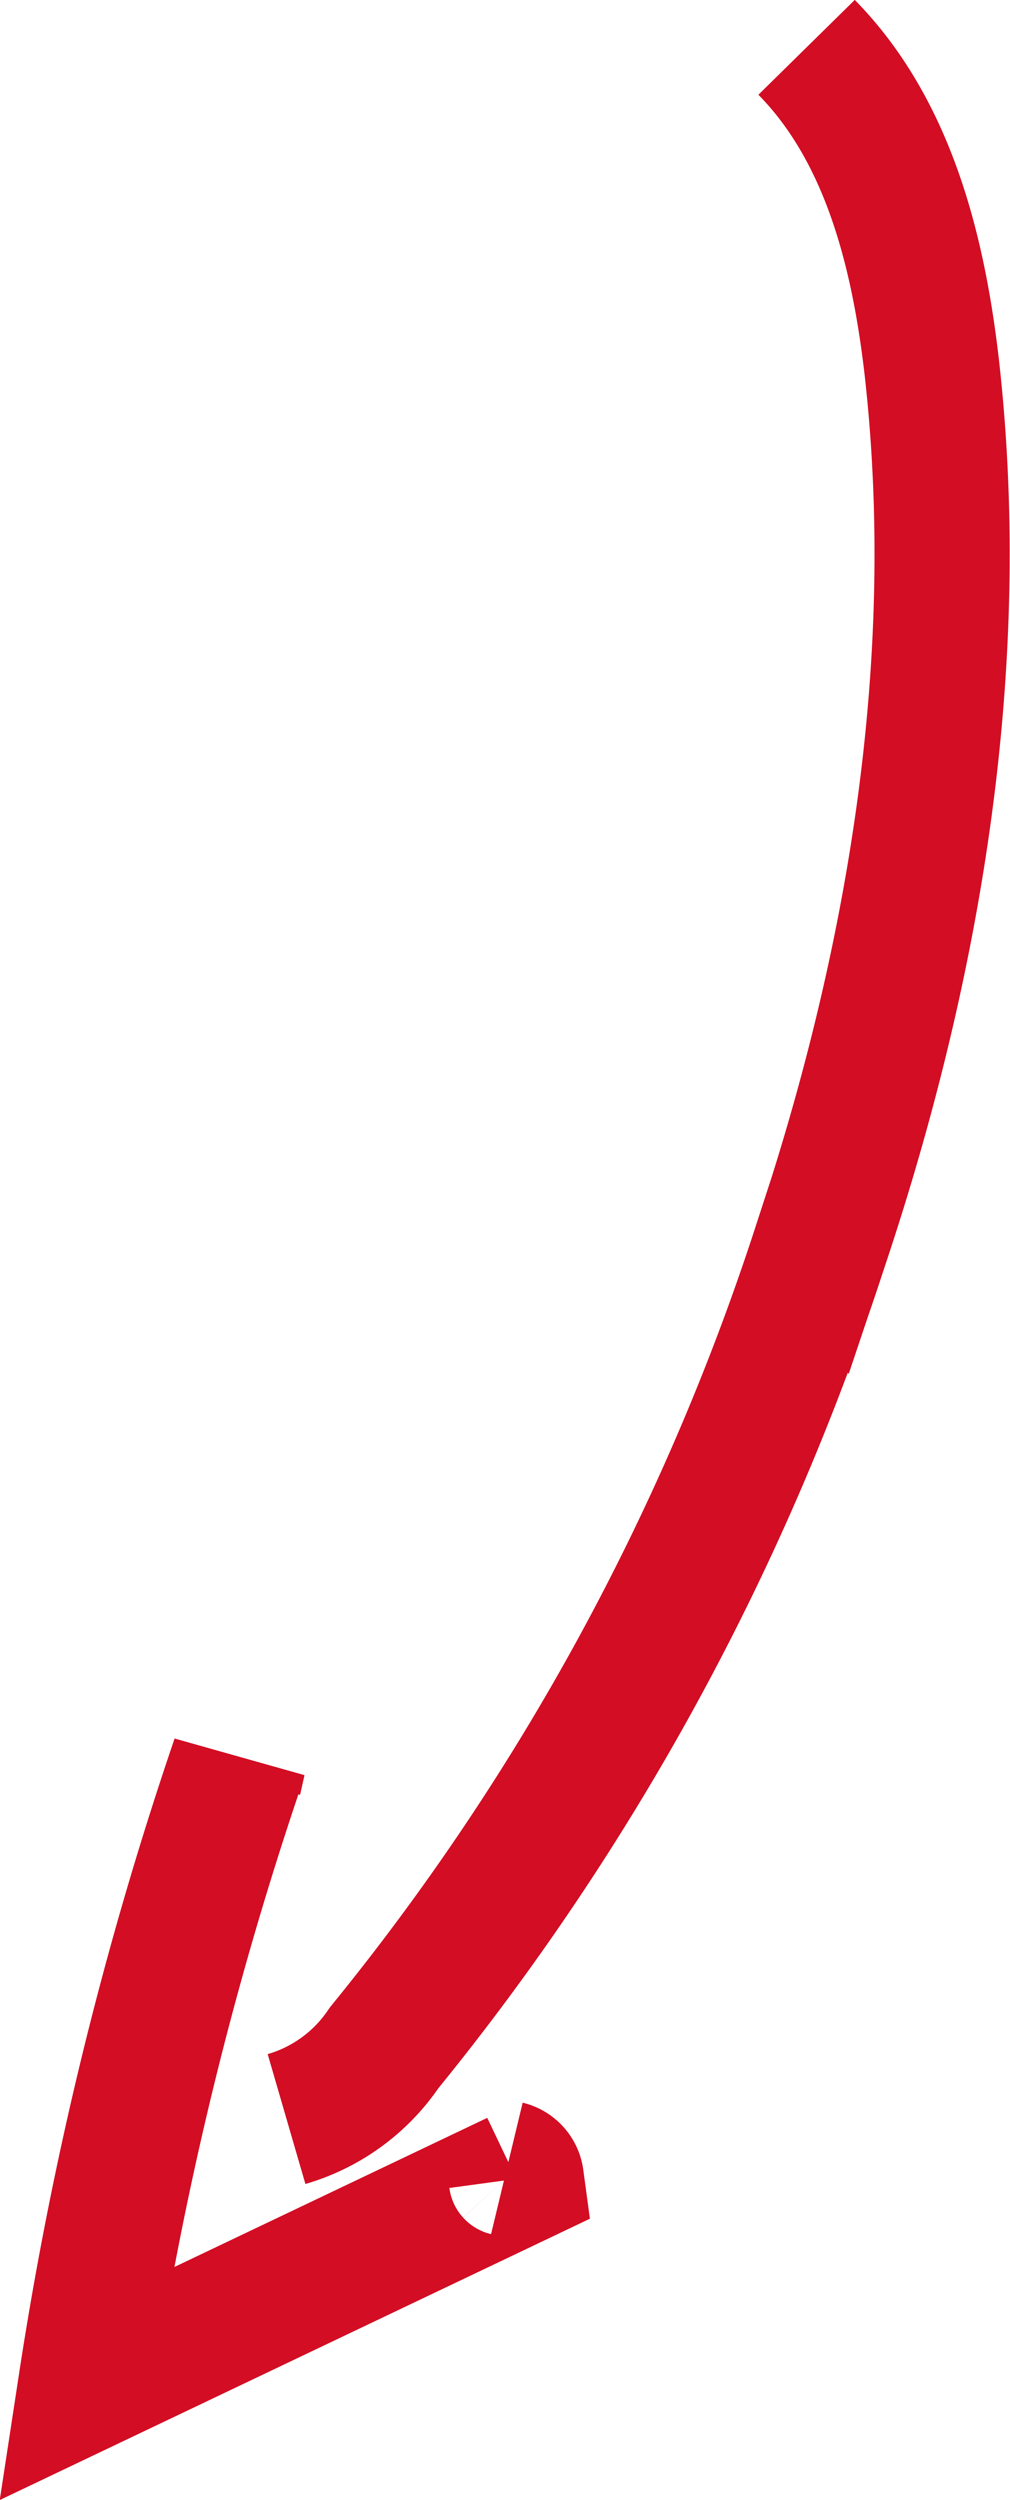<svg xmlns="http://www.w3.org/2000/svg" viewBox="0 0 29.89 73.95"><defs><style>.a{fill:none;stroke:#d30d23;stroke-miterlimit:10;stroke-width:4px;}</style></defs><title>arrow</title><path class="a" d="M40.06,1.44c2.41,2.45,3.3,6,3.7,9.42,1,8.79-.5,17.73-3.32,26.12A73.32,73.32,0,0,1,27.56,60.61a5.25,5.25,0,0,1-2.89,2.11" transform="translate(-16.19 -0.04)"/><path class="a" d="M31.19,64.18a.37.37,0,0,1,.28.31L18.73,70.56a107.32,107.32,0,0,1,4.52-18.45l-.13.58" transform="translate(-16.19 -0.04)"/></svg>